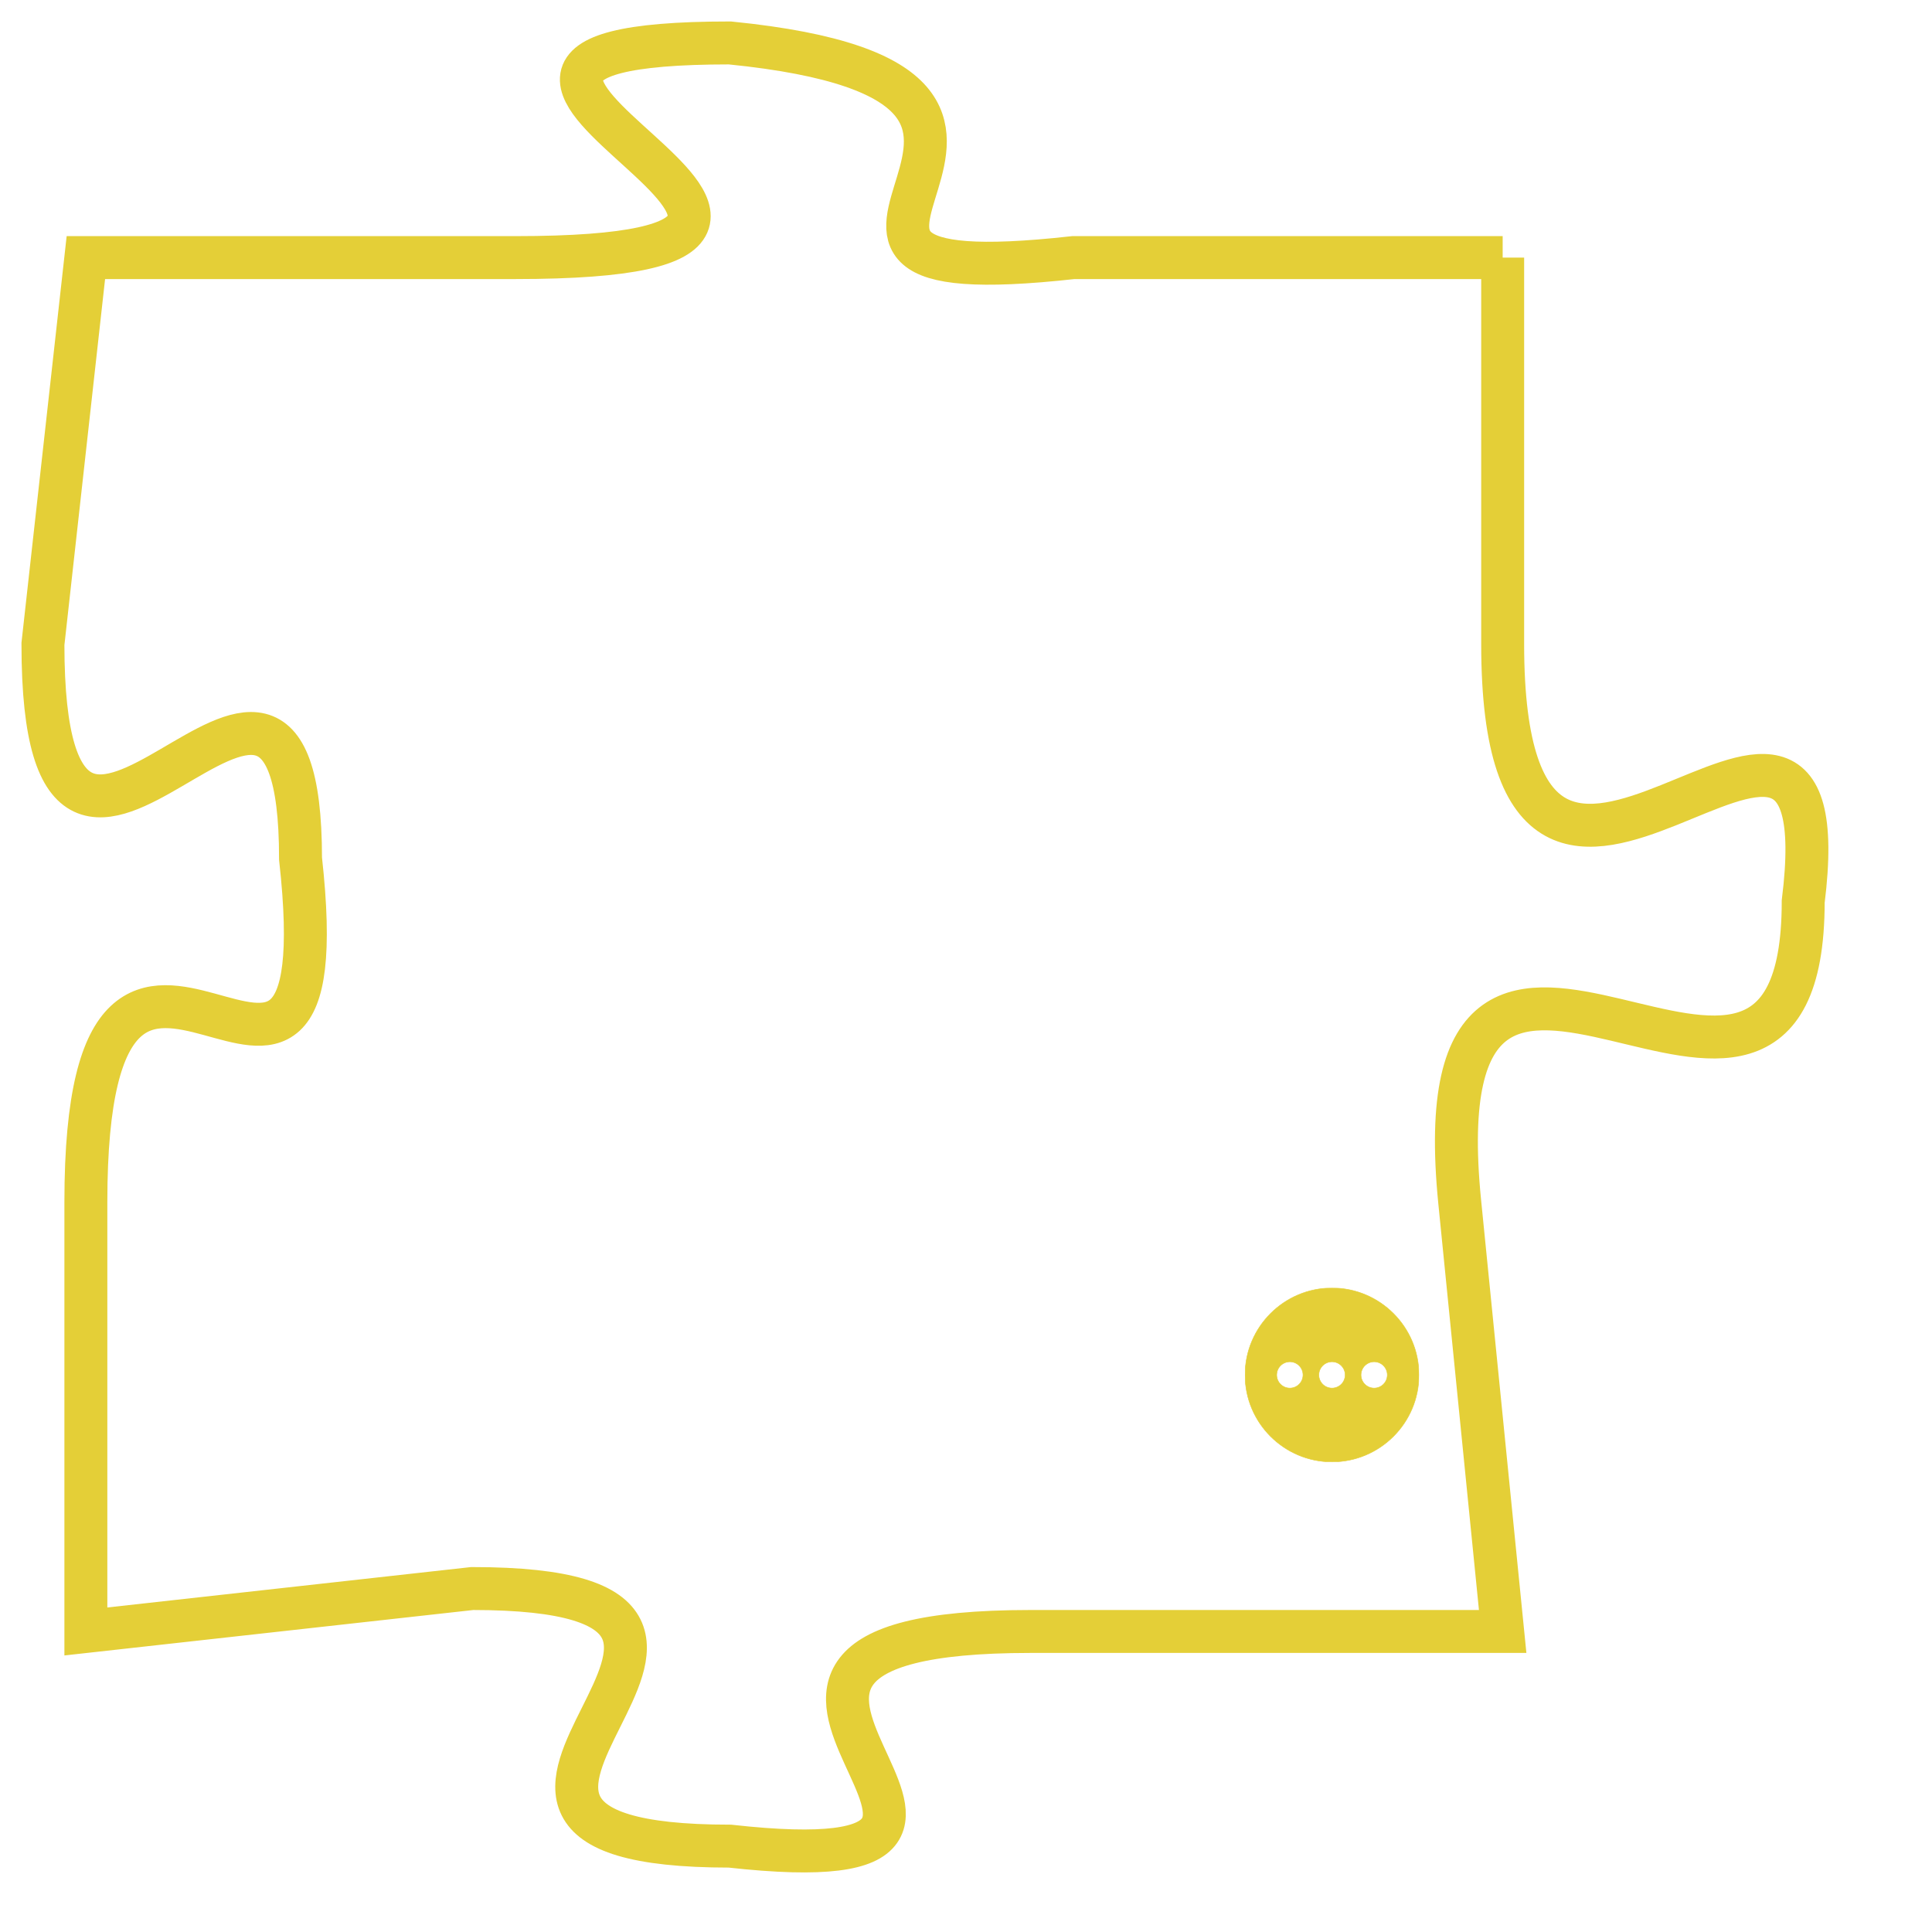 <svg version="1.1" xmlns="http://www.w3.org/2000/svg" xmlns:xlink="http://www.w3.org/1999/xlink" fill="transparent" x="0" y="0" width="350" height="350" preserveAspectRatio="xMinYMin slice"><style type="text/css">.links{fill:transparent;stroke: #E4CF37;}.links:hover{fill:#63D272; opacity:0.4;}</style><defs><g id="allt"><path id="t2961" d="M3366,704 L3356,704 C3347,705 3358,700 3348,699 C3338,699 3354,704 3343,704 L3333,704 3333,704 L3332,713 C3332,722 3338,710 3338,718 C3339,727 3333,716 3333,726 L3333,736 3333,736 L3342,735 C3351,735 3339,741 3348,741 C3357,742 3345,736 3355,736 L3366,736 3366,736 L3365,726 C3364,716 3373,727 3373,719 C3374,711 3366,723 3366,713 L3366,704"/></g><clipPath id="c" clipRule="evenodd" fill="transparent"><use href="#t2961"/></clipPath></defs><svg viewBox="3331 698 44 45" preserveAspectRatio="xMinYMin meet"><svg width="4380" height="2430"><g><image crossorigin="anonymous" x="0" y="0" href="https://nftpuzzle.license-token.com/assets/completepuzzle.svg" width="100%" height="100%" /><g class="links"><use href="#t2961"/></g></g></svg><svg x="3360" y="728" height="9%" width="9%" viewBox="0 0 330 330"><g><a xlink:href="https://nftpuzzle.license-token.com/" class="links"><title>See the most innovative NFT based token software licensing project</title><path fill="#E4CF37" id="more" d="M165,0C74.019,0,0,74.019,0,165s74.019,165,165,165s165-74.019,165-165S255.981,0,165,0z M85,190 c-13.785,0-25-11.215-25-25s11.215-25,25-25s25,11.215,25,25S98.785,190,85,190z M165,190c-13.785,0-25-11.215-25-25 s11.215-25,25-25s25,11.215,25,25S178.785,190,165,190z M245,190c-13.785,0-25-11.215-25-25s11.215-25,25-25 c13.785,0,25,11.215,25,25S258.785,190,245,190z"></path></a></g></svg></svg></svg>